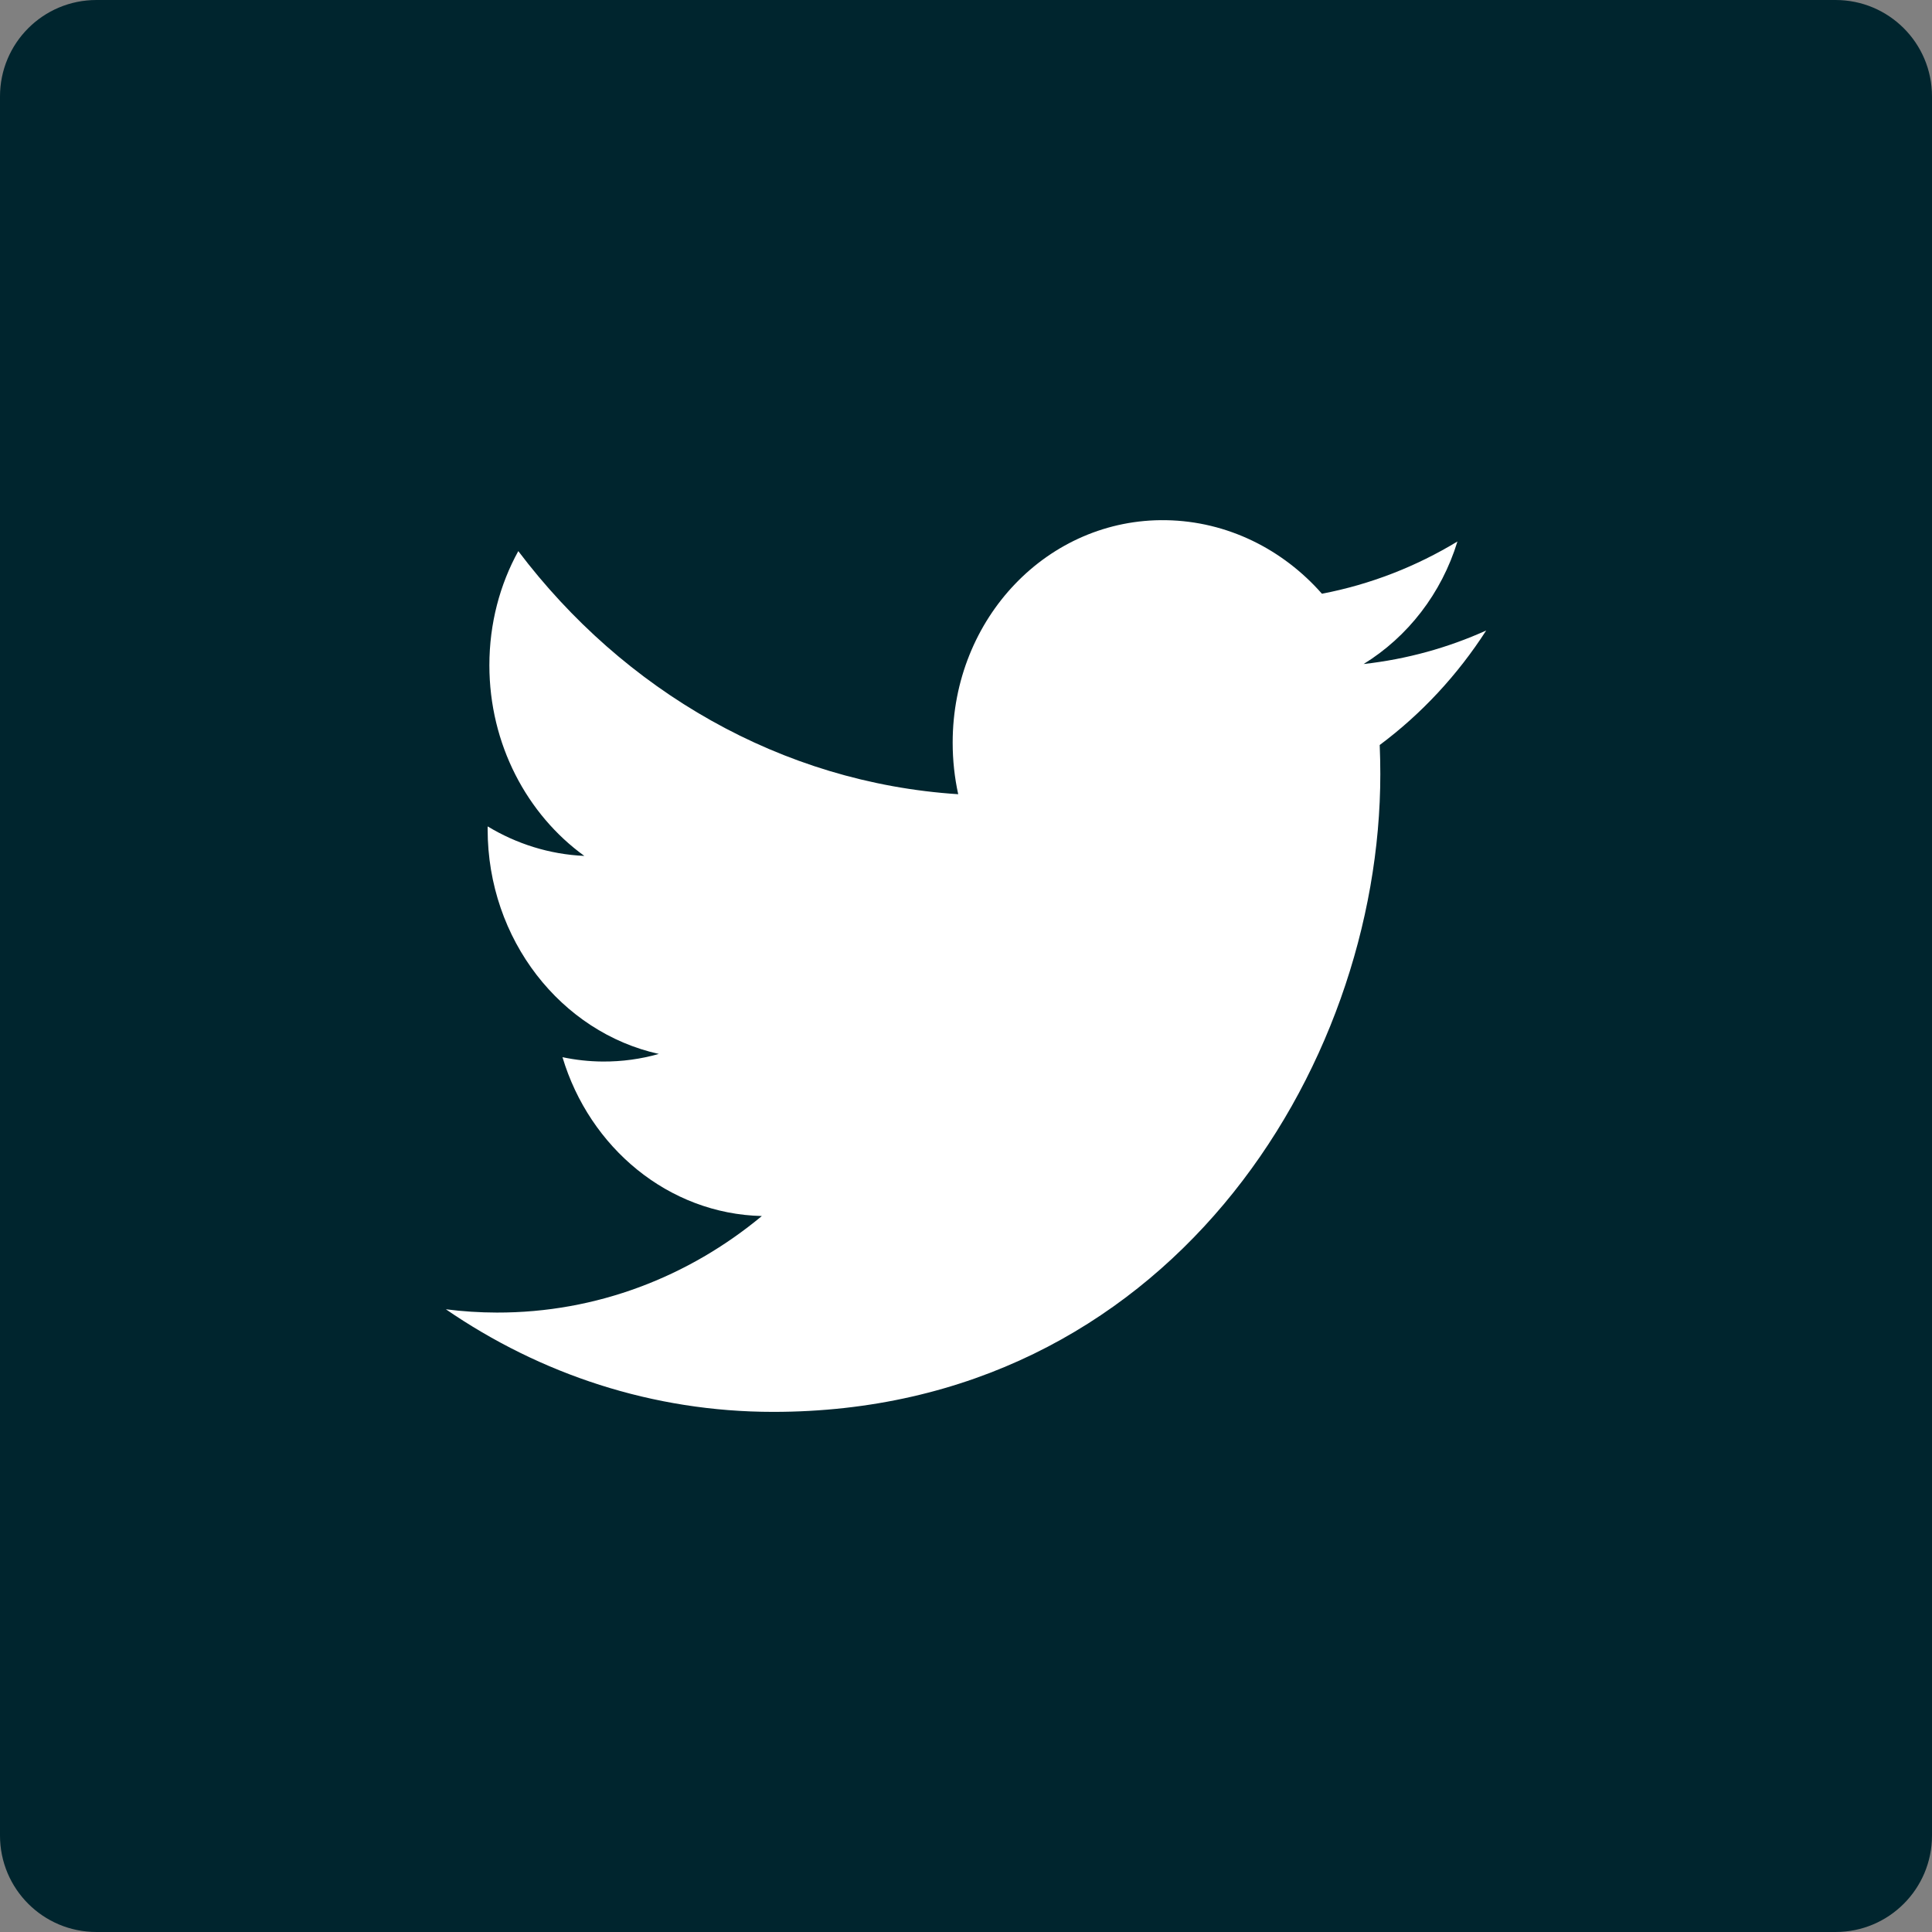 <svg width="60" height="60" xmlns="http://www.w3.org/2000/svg">
 <rect width="100%" height="100%" fill="#808080" stroke="none"/>
 <title/>
 <desc/>

 <g>
  <title>background</title>
  <rect fill="none" id="canvas_background" height="402" width="582" y="-1" x="-1"/>
 </g>
 <g>
  <title>Layer 1</title>
  <path fill="#00252e" id="square" d="m2.996,0l54.008,0c1.655,0 2.996,1.337 2.996,2.996l0,54.008c0,1.655 -1.337,2.996 -2.996,2.996l-54.008,0c-1.655,0 -2.996,-1.337 -2.996,-2.996l0,-54.008c0,-1.655 1.337,-2.996 2.996,-2.996z"/>
  <path fill="#ffffff" id="twitter" d="m41.052,18.437c-1.209,-1.374 -2.932,-2.25 -4.838,-2.282c-3.66,-0.061 -6.628,3.032 -6.628,6.908c0,0.55 0.059,1.087 0.172,1.602c-5.509,-0.357 -10.393,-3.226 -13.662,-7.55c-0.571,1.036 -0.898,2.247 -0.898,3.544c0,2.456 1.17,4.635 2.949,5.922c-1.087,-0.048 -2.109,-0.377 -3.002,-0.916c-0.001,0.029 -0.001,0.059 -0.001,0.089c0,3.43 2.285,6.307 5.317,6.977c-0.556,0.158 -1.142,0.24 -1.746,0.236c-0.427,-0.003 -0.842,-0.05 -1.247,-0.135c0.843,2.813 3.291,4.865 6.192,4.933c-2.268,1.883 -5.126,3.005 -8.232,2.998c-0.535,-0.001 -1.063,-0.036 -1.581,-0.102c2.933,2.013 6.417,3.185 10.161,3.186c12.192,0.003 18.859,-10.607 18.859,-19.809c0,-0.302 -0.007,-0.602 -0.019,-0.901c1.295,-0.965 2.419,-2.175 3.307,-3.556c-1.189,0.536 -2.466,0.892 -3.807,1.041c1.368,-0.842 2.42,-2.19 2.914,-3.806c-1.281,0.777 -2.699,1.334 -4.209,1.623z"/>
 </g>
</svg>